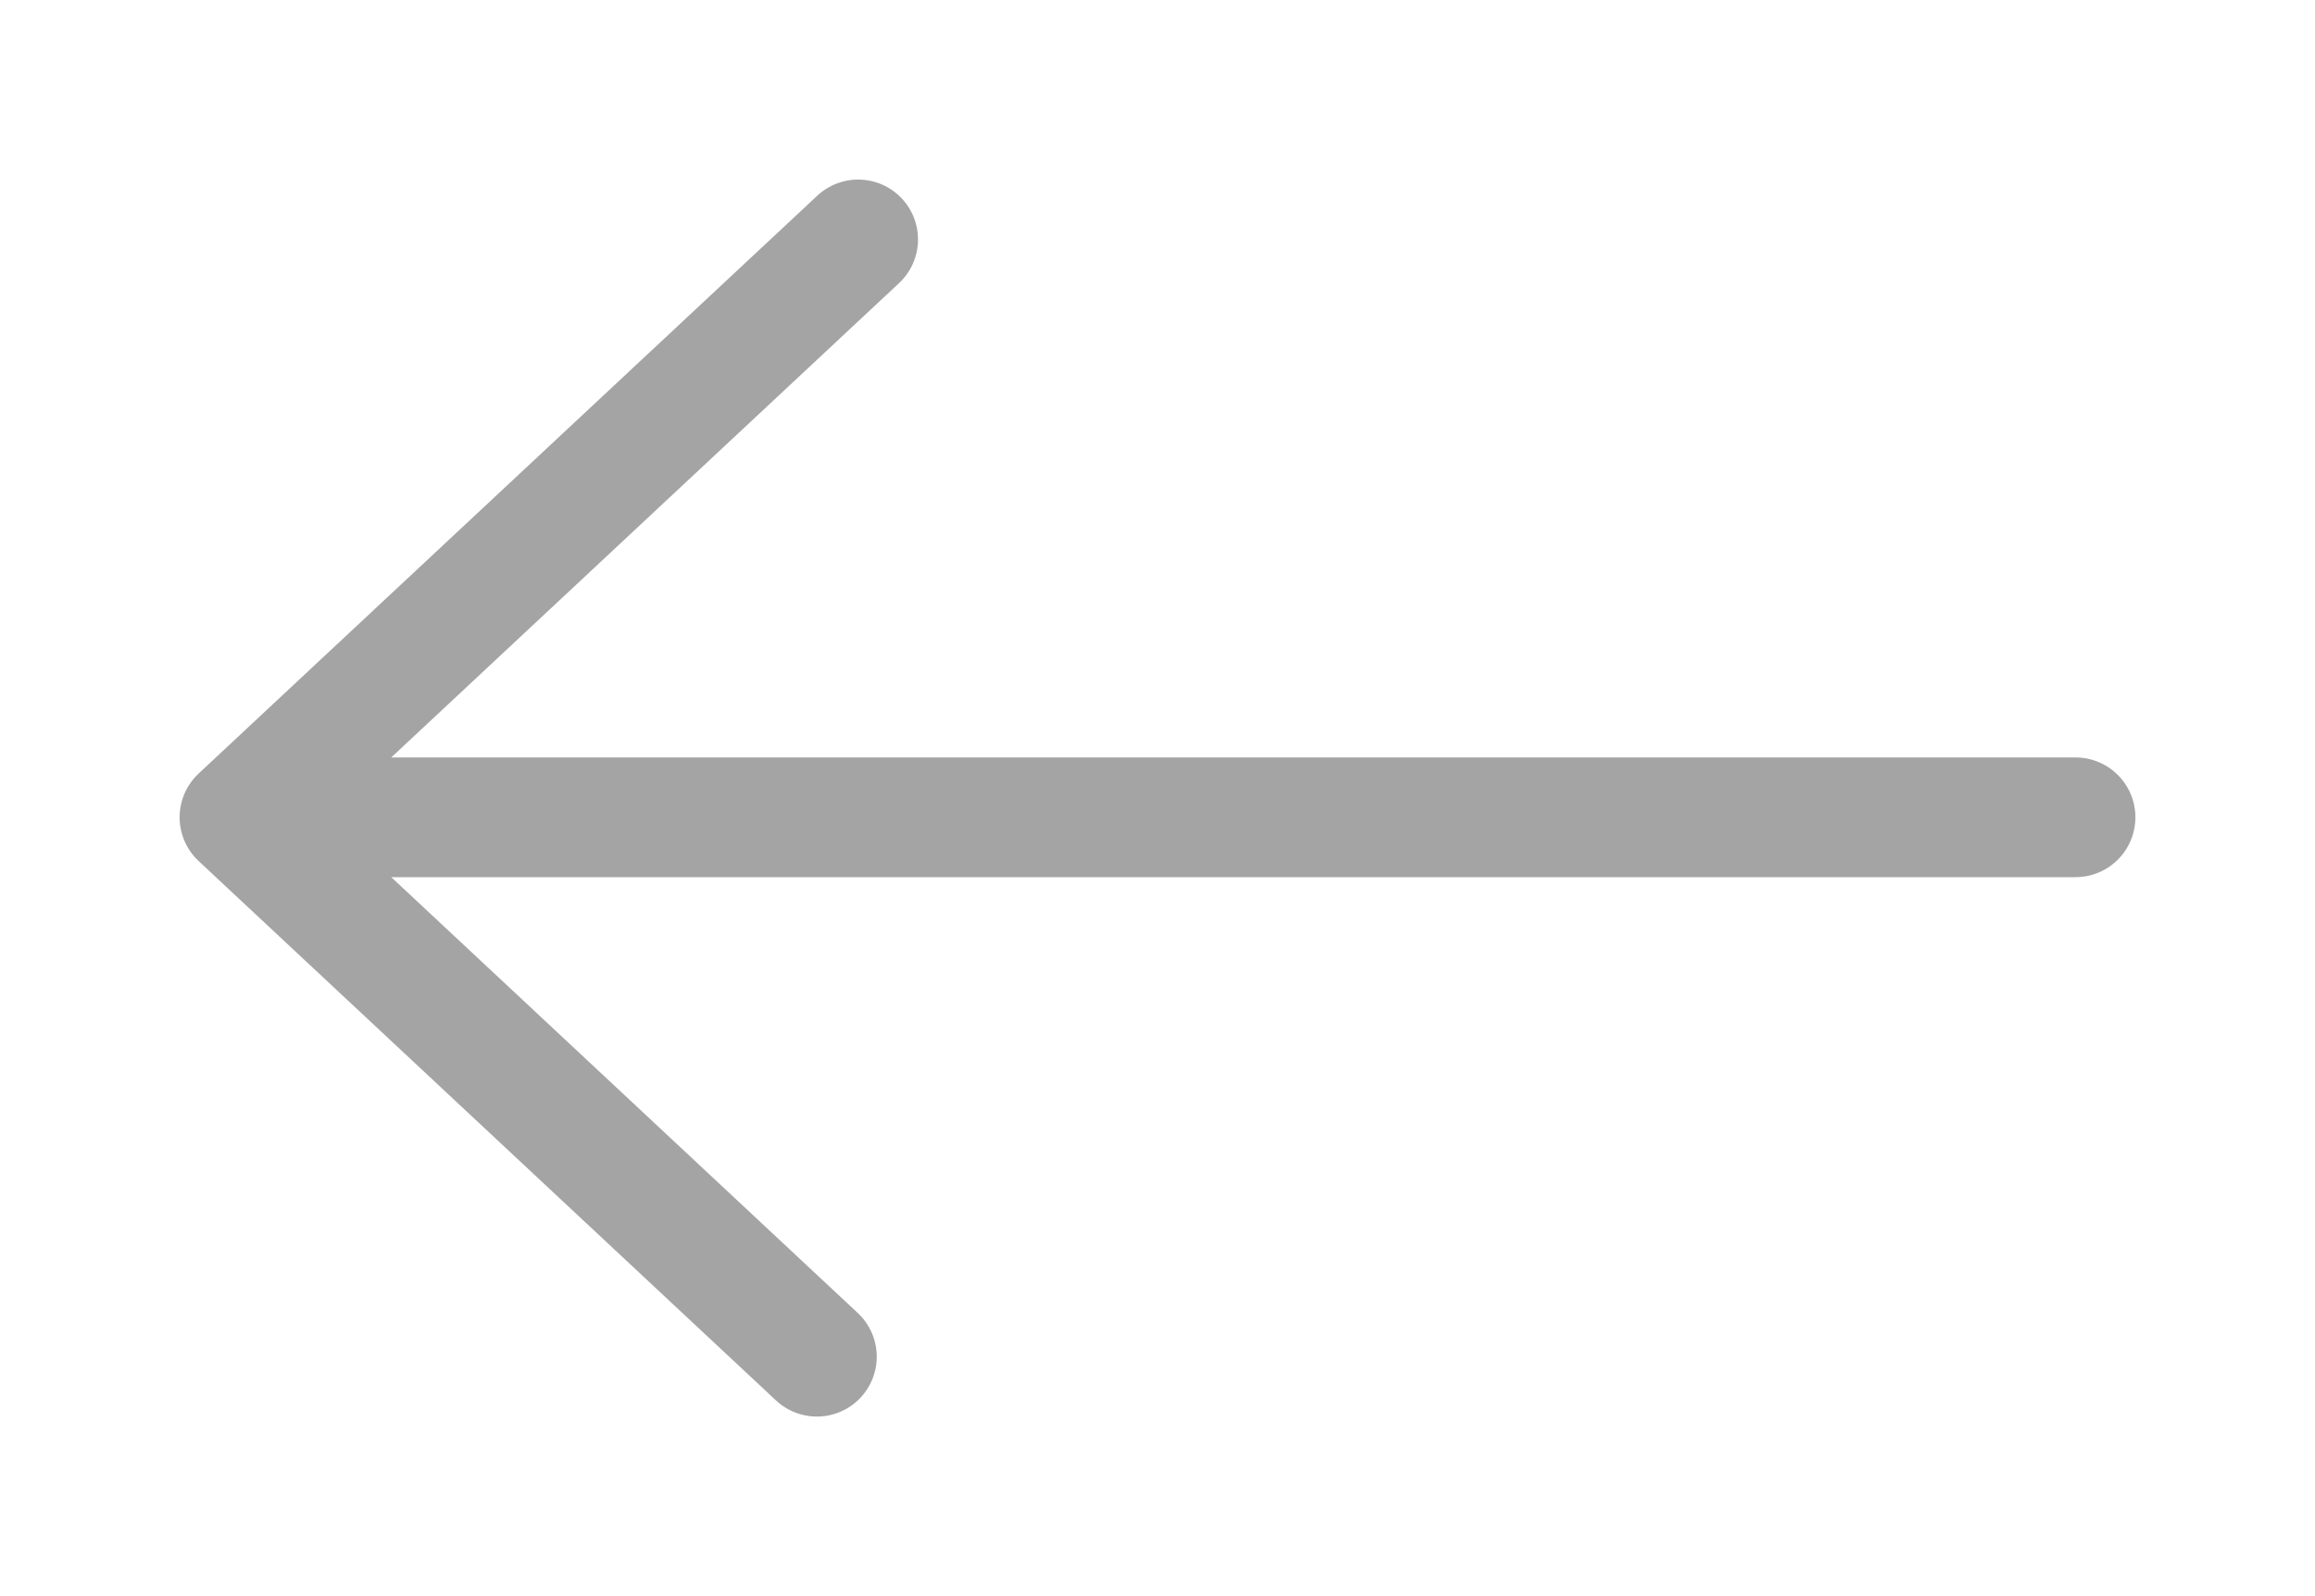 <svg width="29" height="20" viewBox="0 0 29 20" fill="none" xmlns="http://www.w3.org/2000/svg">
<path d="M3 10.241H26M3 10.241L10.75 3M3 10.241L10.233 17" stroke="#A4A4A4" stroke-width="1.5" stroke-linecap="round" stroke-linejoin="round"/>
</svg>
